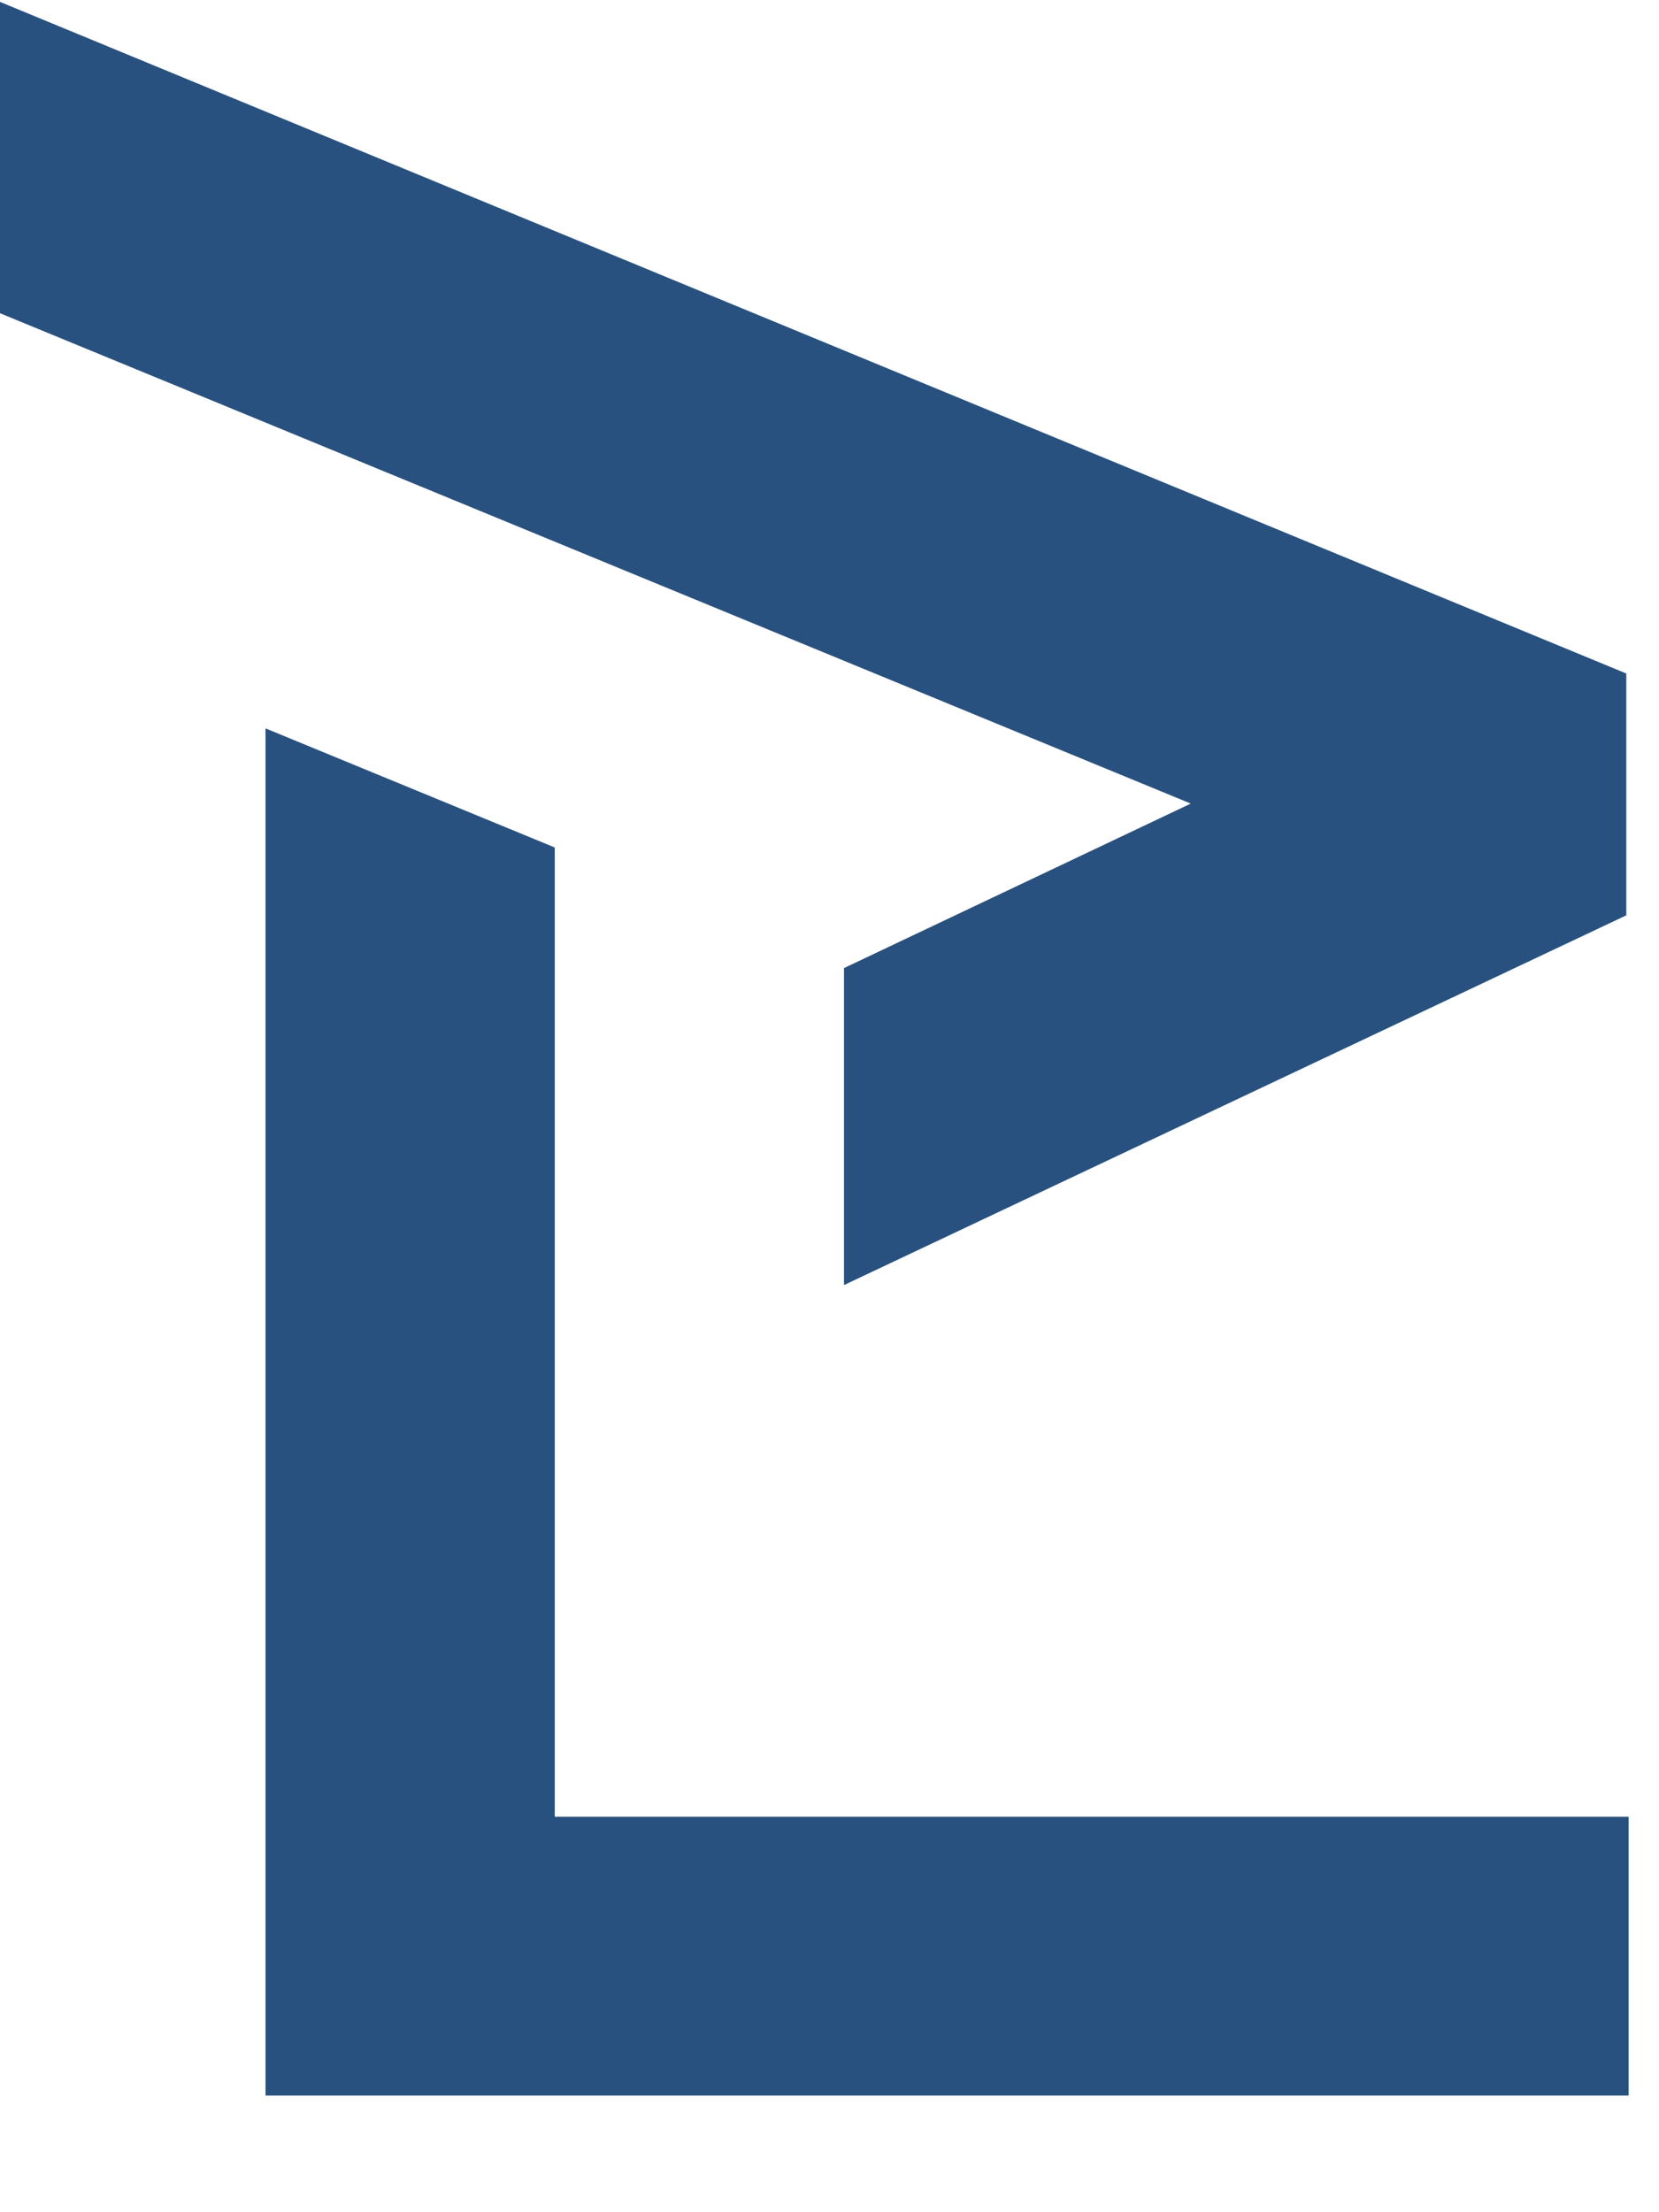 <svg width="42" height="56" viewBox="0 0 42 56" fill="none" xmlns="http://www.w3.org/2000/svg">
<g filter="url(#filter0_i_124_1294)">
<path fill-rule="evenodd" clip-rule="evenodd" d="M41.172 17.049L0 0.048L-5.85822e-10 7.929L30.146 20.342L21.367 24.506L21.367 32.53L41.172 23.171L41.172 17.049Z" fill="#29517F"/>
<path fill-rule="evenodd" clip-rule="evenodd" d="M6.722 18.438L6.722 53.047L41.232 53.047L41.232 45.988L14.044 45.988L14.044 21.453L6.722 18.438Z" fill="#29517F"/>
</g>
<defs>
<filter id="filter0_i_124_1294" x="0" y="0.048" width="41.232" height="52.999" filterUnits="userSpaceOnUse" color-interpolation-filters="sRGB">
<feFlood flood-opacity="0" result="BackgroundImageFix"/>
<feBlend mode="normal" in="SourceGraphic" in2="BackgroundImageFix" result="shape"/>
<feColorMatrix in="SourceAlpha" type="matrix" values="0 0 0 0 0 0 0 0 0 0 0 0 0 0 0 0 0 0 127 0" result="hardAlpha"/>
<feOffset/>
<feGaussianBlur stdDeviation="1.452"/>
<feComposite in2="hardAlpha" operator="arithmetic" k2="-1" k3="1"/>
<feColorMatrix type="matrix" values="0 0 0 0 0.079 0 0 0 0 0.174 0 0 0 0 0.358 0 0 0 0.3 0"/>
<feBlend mode="normal" in2="shape" result="effect1_innerShadow_124_1294"/>
</filter>
</defs>
</svg>
